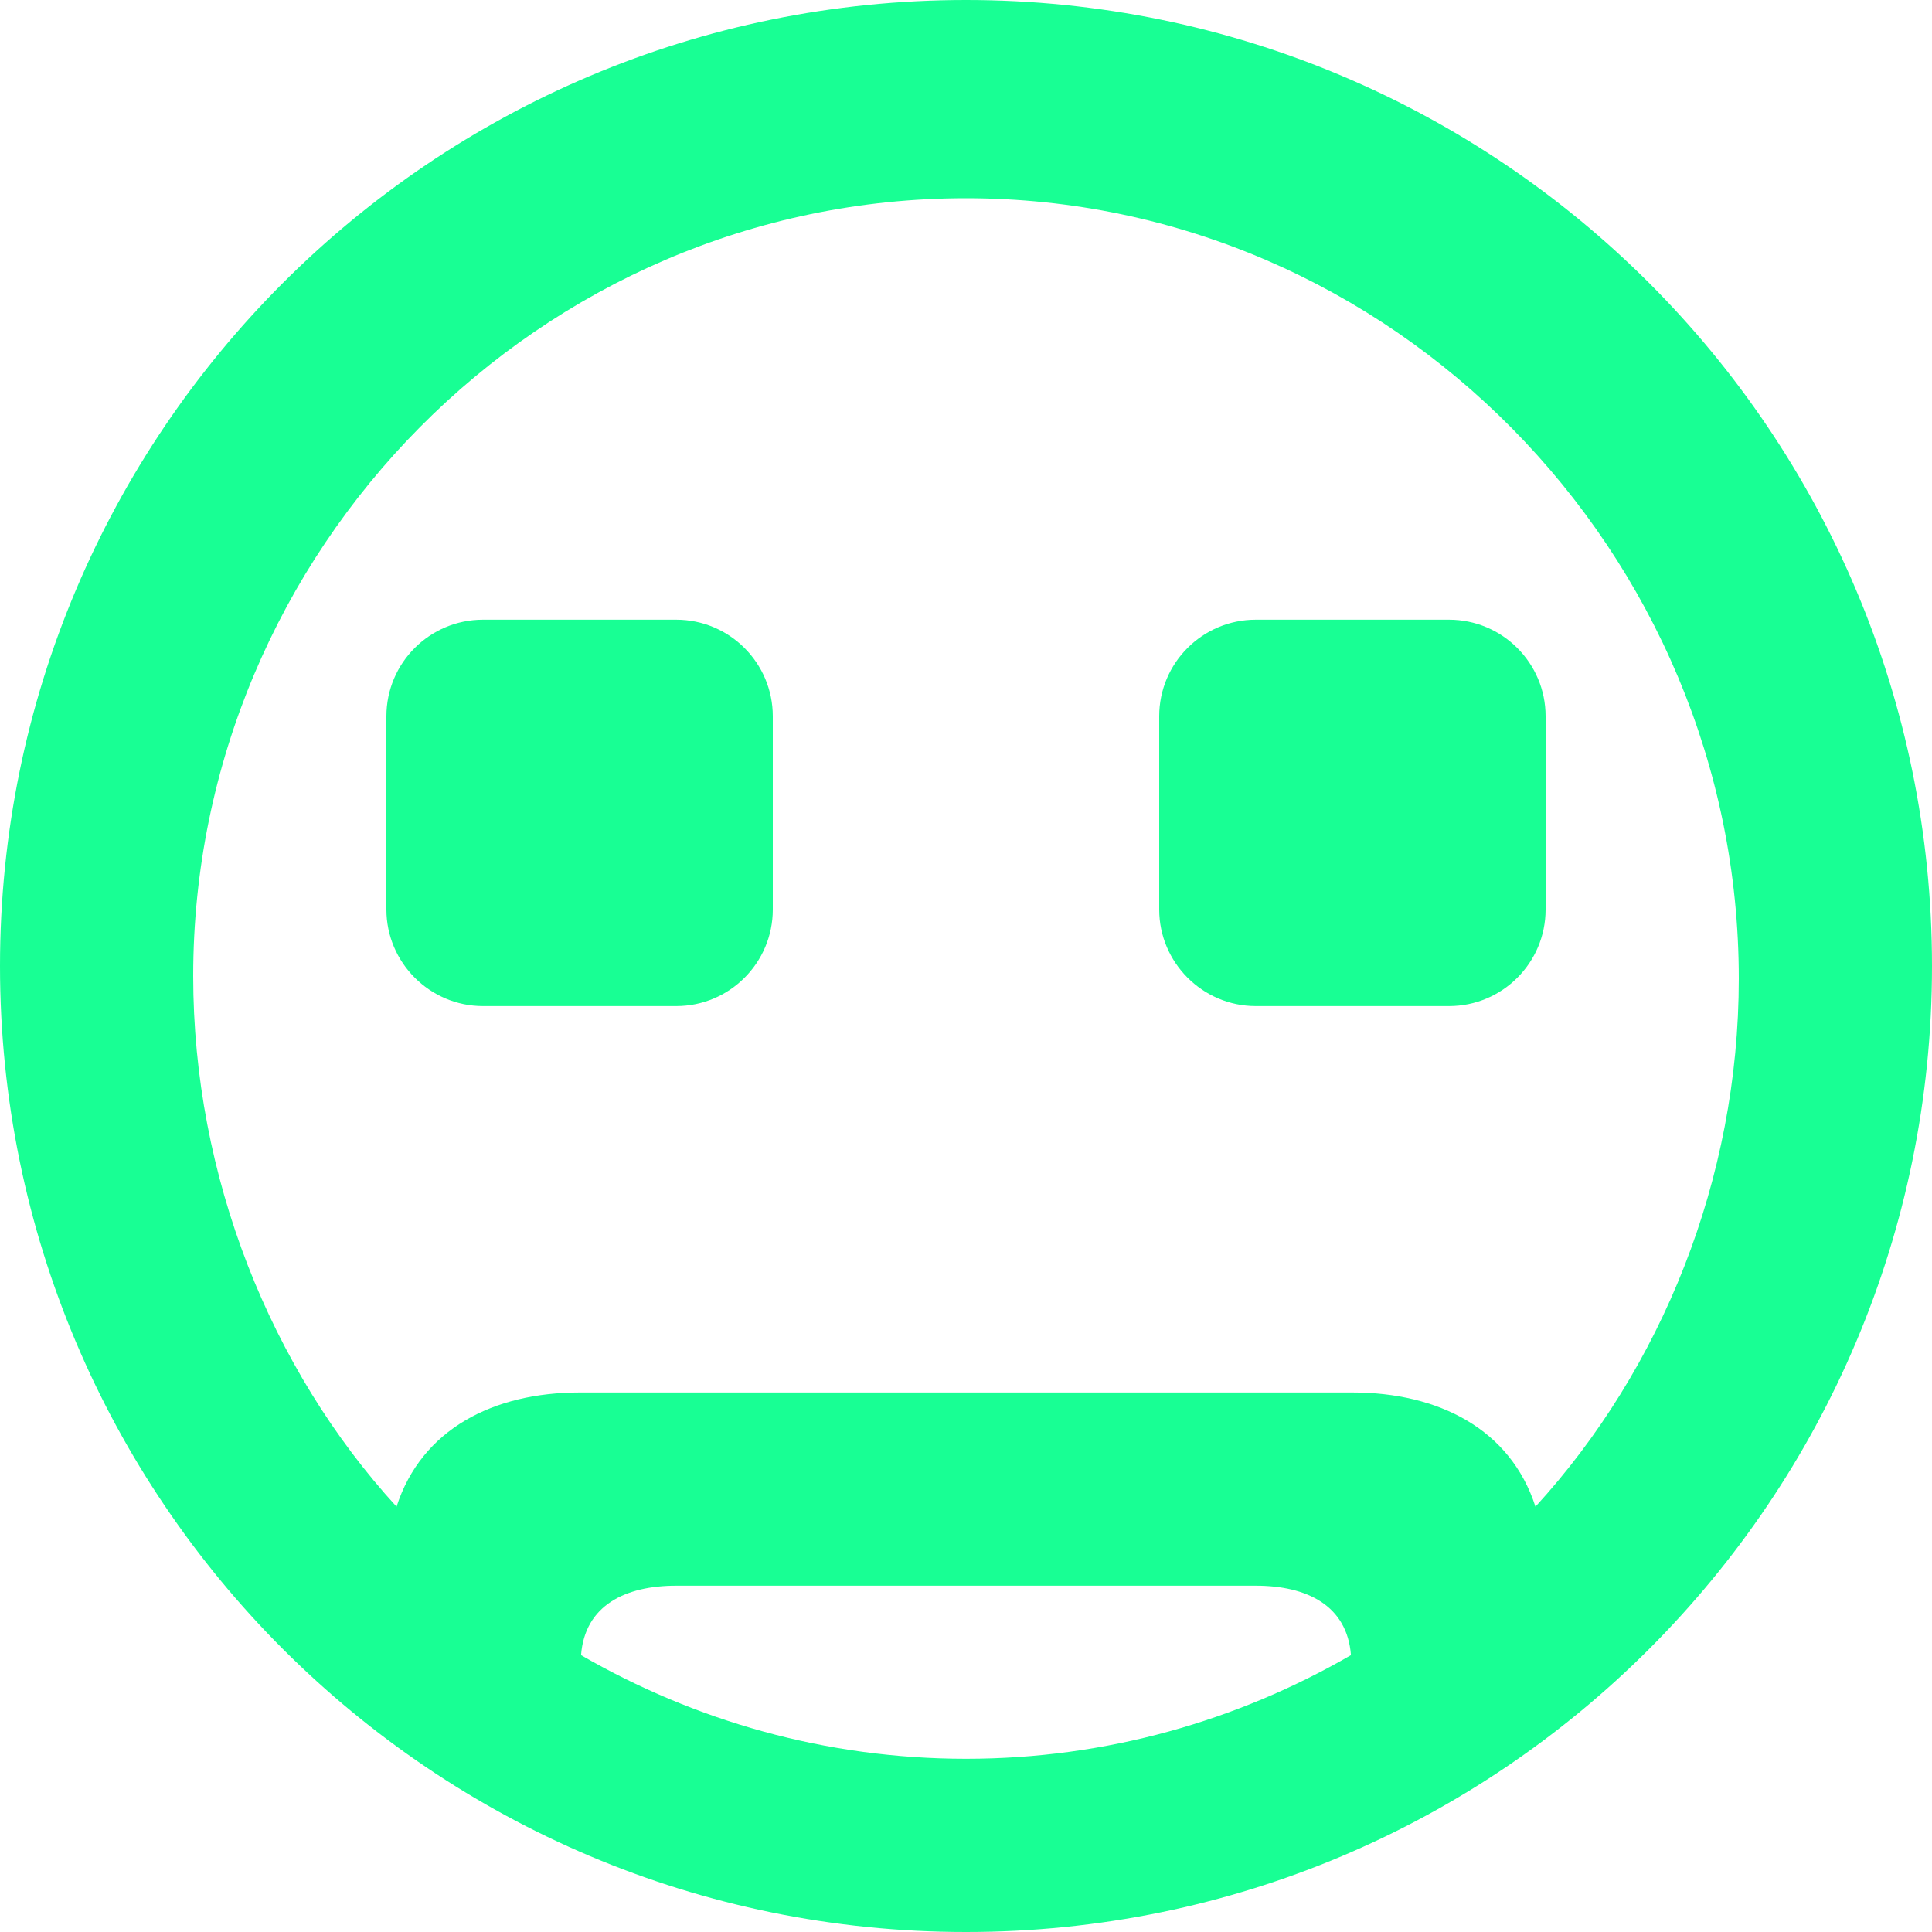 <?xml version="1.0" encoding="UTF-8" standalone="no"?>
<svg width="20px" height="20px" viewBox="0 0 20 20" version="1.1" xmlns="http://www.w3.org/2000/svg" xmlns:xlink="http://www.w3.org/1999/xlink">
    <!-- Generator: Sketch 3.8.1 (29687) - http://www.bohemiancoding.com/sketch -->
    <title>emoji_sad_circle [#557]</title>
    <desc>Created with Sketch.</desc>
    <defs></defs>
    <g id="Page-1" stroke="none" stroke-width="1" fill="none" fill-rule="evenodd">
        <g id="Dribbble-Dark-Preview" transform="translate(-100, -5759)" fill="#18FF94">
            <g id="icons" transform="translate(56, 160)">
                <path d="M60,5606.415 L60,5608.415 C60,5608.967 59.552,5609.415 59,5609.415 L57,5609.415 C56.45,5609.415 56,5608.965 56,5608.415 L56,5606.415 C56,5605.863 56.448,5605.415 57,5605.415 L59,5605.415 C59.552,5605.415 60,5605.863 60,5606.415 M52,5606.415 L52,5608.415 C52,5608.967 51.552,5609.415 51,5609.415 L49,5609.415 C48.45,5609.415 48,5608.965 48,5608.415 L48,5606.415 C48,5605.863 48.448,5605.415 49,5605.415 L51,5605.415 C51.552,5605.415 52,5605.863 52,5606.415 M59.895,5614.597 C59.636,5613.793 58.89,5613.415 58,5613.415 L50,5613.415 C49.11,5613.415 48.364,5613.793 48.105,5614.597 C46.802,5613.173 46,5611.181 46,5609.104 C46,5604.692 49.589,5601.052 54,5601.052 C58.411,5601.052 62,5604.718 62,5609.13 C62,5611.207 61.198,5613.173 59.895,5614.597 M50.015,5616.134 C50.054,5615.618 50.474,5615.415 51,5615.415 L57,5615.415 C57.526,5615.415 57.946,5615.618 57.985,5616.134 C56.81,5616.813 55.452,5617.207 54,5617.207 C52.548,5617.207 51.19,5616.813 50.015,5616.134 M54,5599 C48.477,5599 44,5603.477 44,5609 C44,5614.523 48.477,5619 54,5619 C59.523,5619 64,5614.523 64,5609 C64,5603.477 59.523,5599 54,5599" id="emoji_sad_circle-[#557]"></path>
            </g>
        </g>
    </g>
</svg>